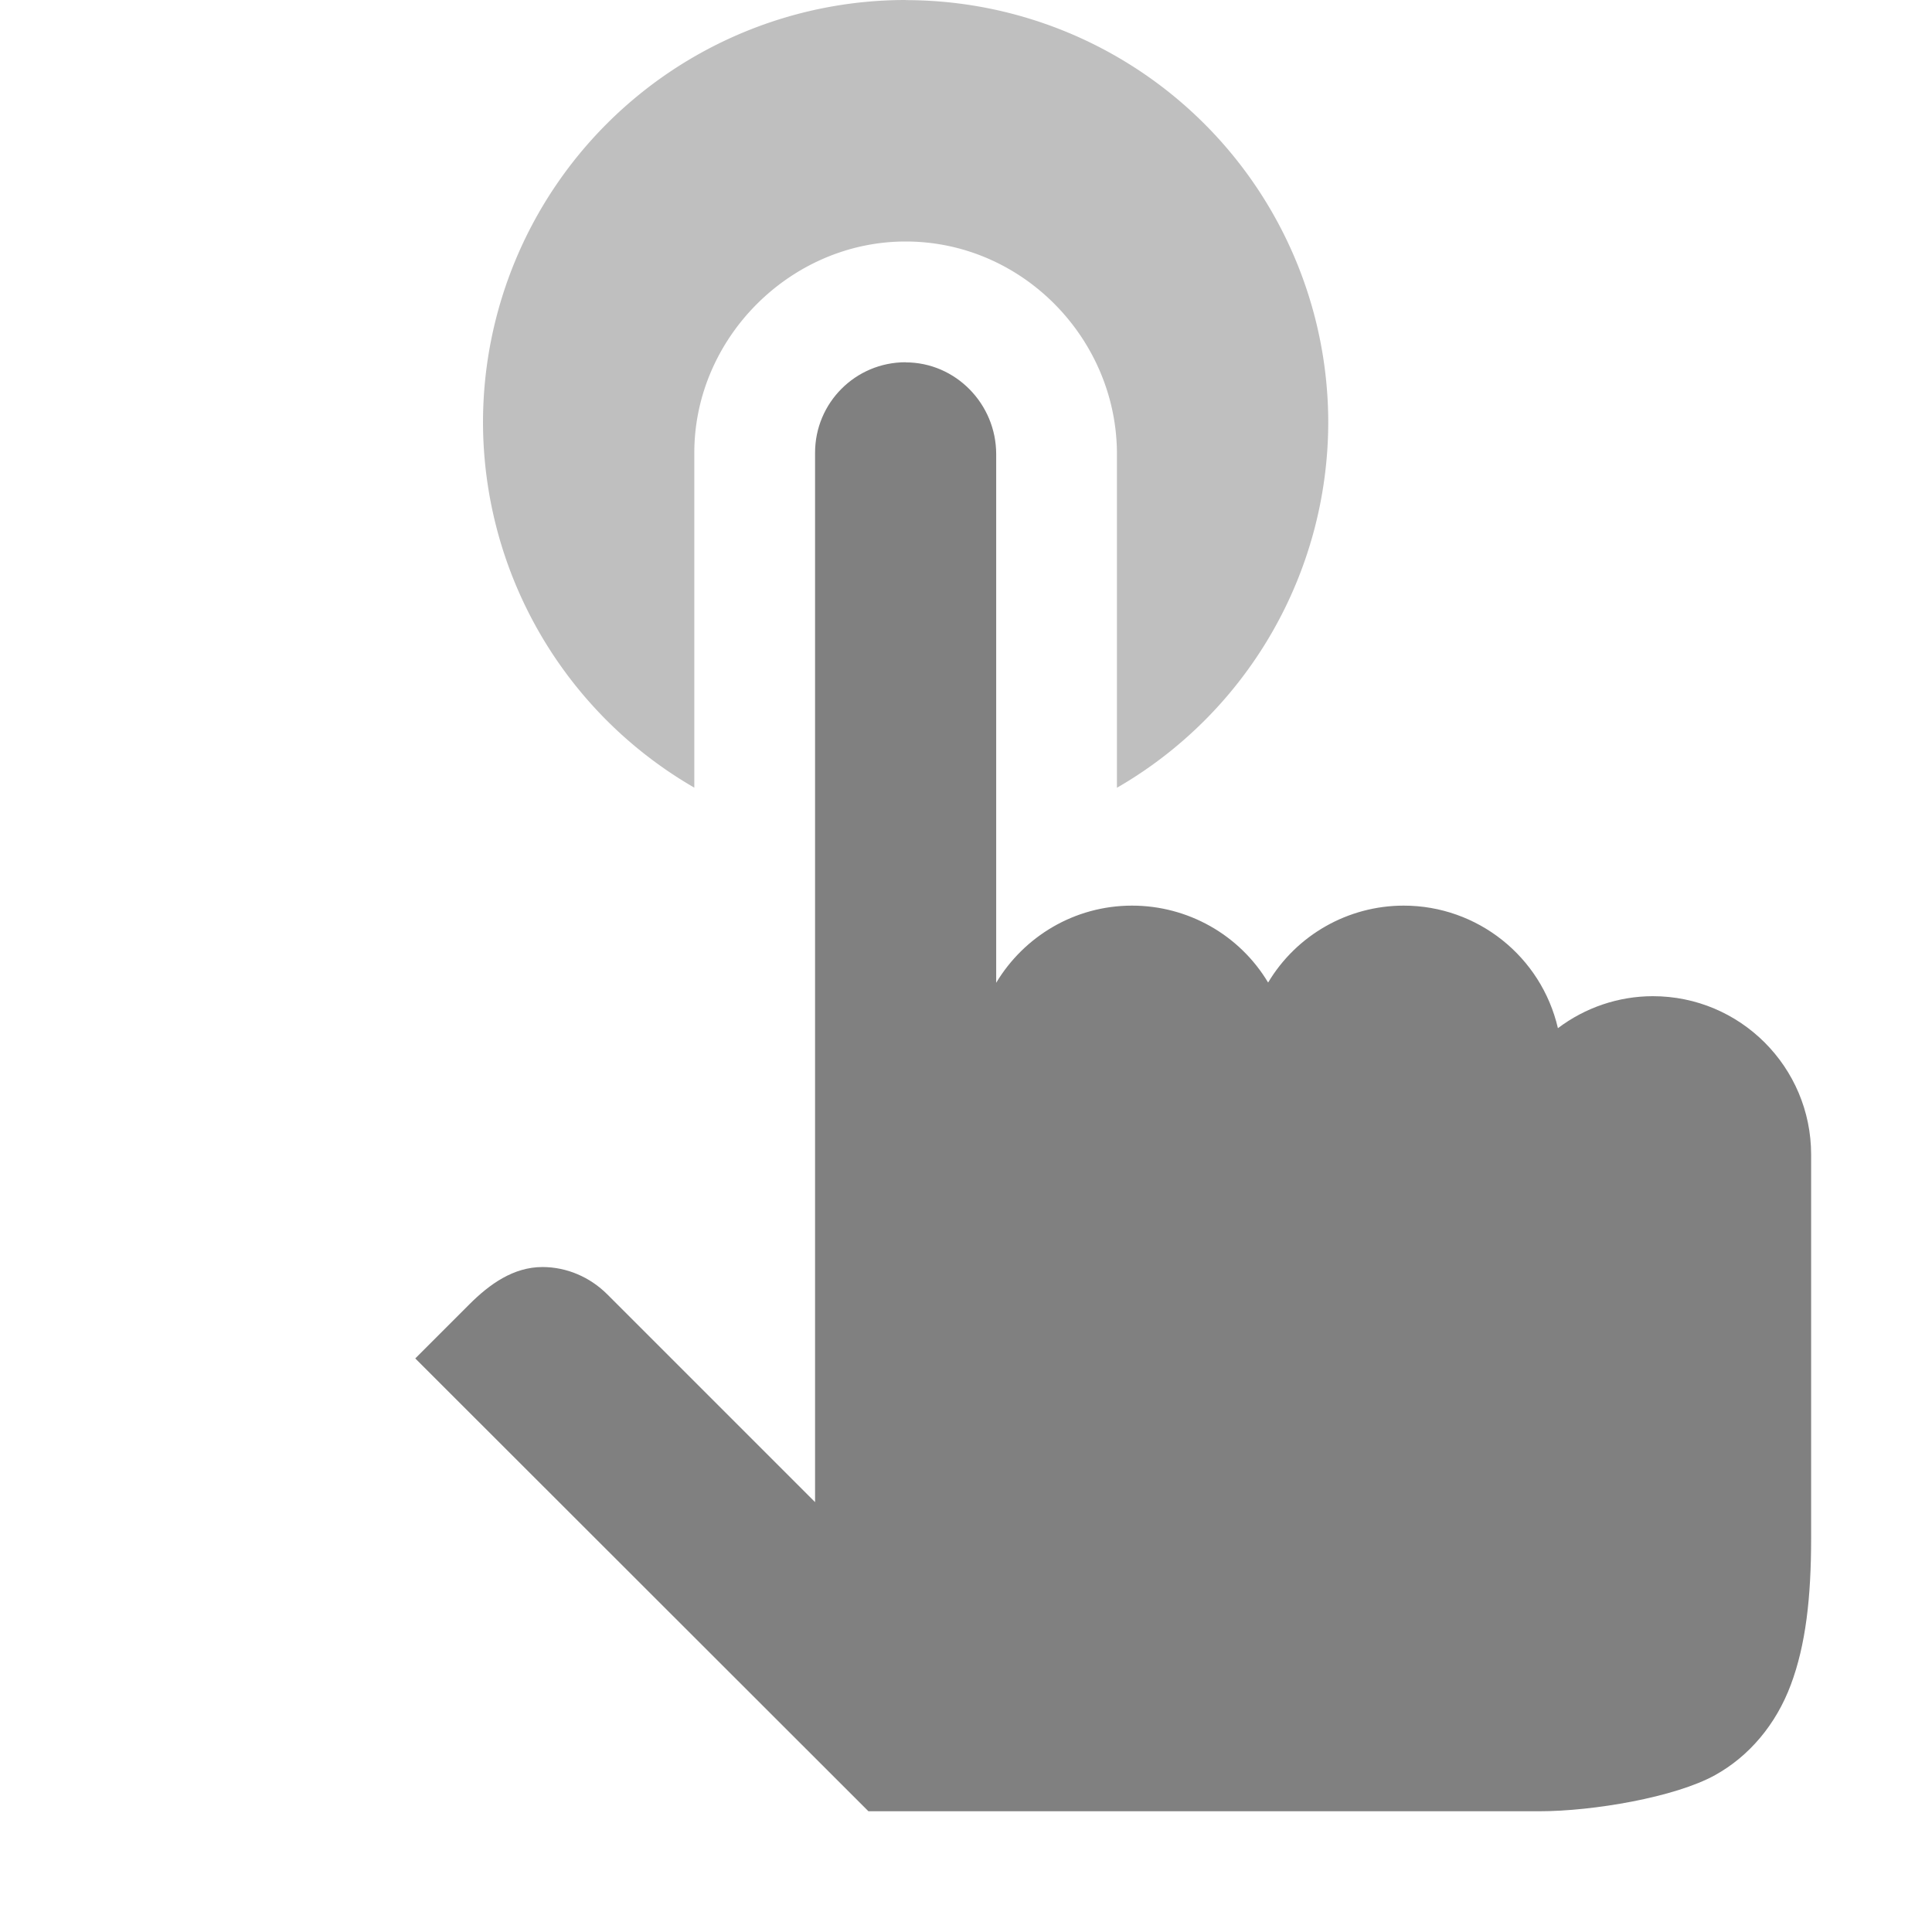 <svg version="1.1" viewBox="0 0 16 16" xmlns="http://www.w3.org/2000/svg" xmlns:xlink="http://www.w3.org/1999/xlink">
 <path d="m7.5 0a3.5 3.5 0 0 0-3.5 3.5 3.5 3.5 0 0 0 1.75 3.023v-2.773c0-0.952 0.798-1.75 1.75-1.75 0.969 0 1.75 0.808 1.75 1.76v2.764a3.5 3.5 0 0 0 1.75-3.023 3.5 3.5 0 0 0-3.5-3.5z" fill="#808080" fill-rule="evenodd" opacity=".5" stop-color="#000000" style="-inkscape-stroke:none;font-variation-settings:normal;paint-order:stroke fill markers"/>
 <path d="m7.5 3c-0.415 0-0.75 0.335-0.75 0.75v8.69l-1.72-1.72c-0.143-0.143-0.335-0.227-0.538-0.227-0.239 2.98e-4 -0.436 0.14-0.605 0.309-0.149 0.149-0.448 0.448-0.448 0.448l3.753 3.75h5.558c0.443 0 1.123-0.116 1.453-0.299 0.282-0.156 0.505-0.419 0.628-0.749 0.123-0.329 0.168-0.72 0.168-1.213v-3.177c0-0.725-0.588-1.313-1.312-1.312-0.283 3.585e-4 -0.559 0.094-0.785 0.265-0.138-0.594-0.667-1.015-1.277-1.015-0.46 8.25e-5 -0.887 0.242-1.123 0.637-0.237-0.396-0.665-0.637-1.127-0.637-0.478 1.814e-4 -0.896 0.257-1.125 0.639v-4.378c0-0.415-0.335-0.76-0.75-0.76z" color="#000000" fill="#808080" style="-inkscape-stroke:none;paint-order:stroke fill markers"/>
</svg>
